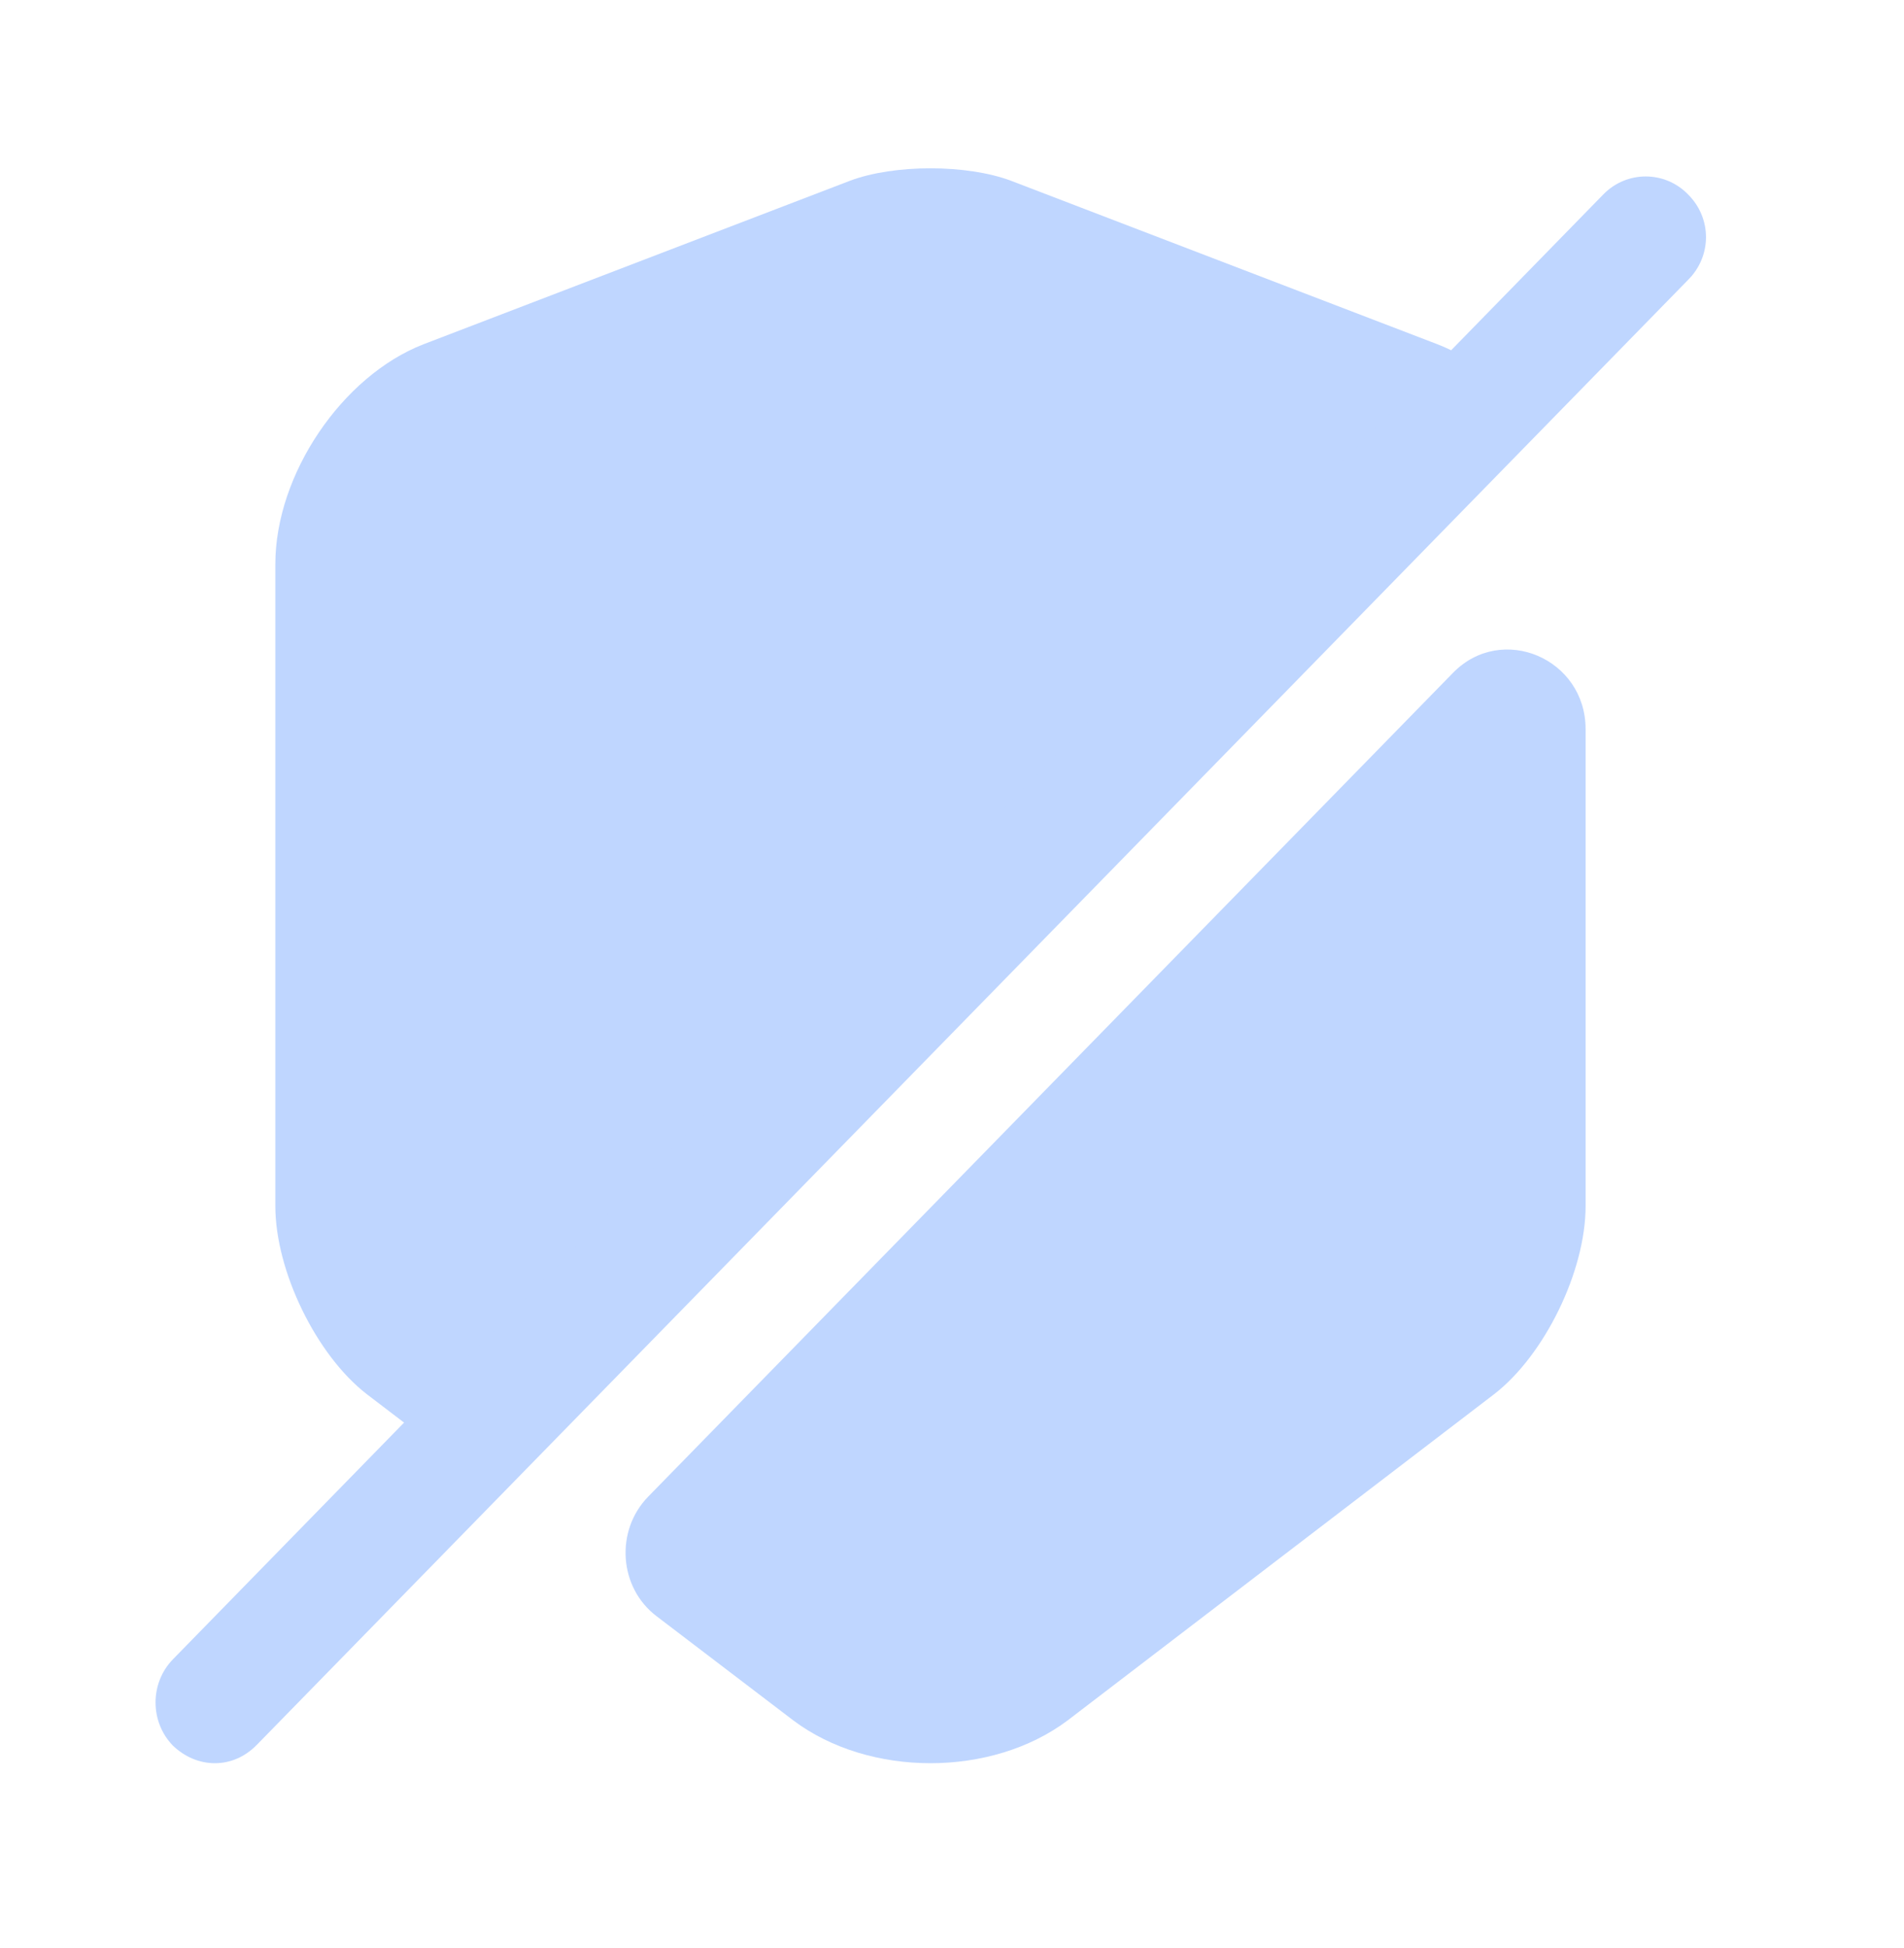 <svg width="44" height="45" viewBox="0 0 44 45" fill="none" xmlns="http://www.w3.org/2000/svg">
<path d="M34.689 8.907L10.448 33.712L8.477 32.209C7.313 31.31 6.363 29.367 6.363 27.864V13.032C6.363 10.96 7.904 8.687 9.785 7.954L19.639 4.177C20.66 3.792 22.345 3.792 23.366 4.177L33.22 7.954C33.74 8.155 34.241 8.485 34.689 8.907Z" fill="#BFD6FF"/>
<path d="M36.642 27.864C36.642 29.367 35.693 31.31 34.528 32.209L24.674 39.744C22.918 41.064 20.087 41.064 18.331 39.744L15.178 37.342C14.3 36.682 14.21 35.362 14.981 34.574L33.578 15.544C34.707 14.389 36.642 15.214 36.642 16.845V27.864Z" fill="#BFD6FF"/>
<path d="M39.007 4.489C38.47 3.939 37.592 3.939 37.054 4.489L3.998 38.332C3.46 38.882 3.46 39.78 3.998 40.33C4.267 40.587 4.607 40.734 4.965 40.734C5.324 40.734 5.664 40.587 5.933 40.312L39.007 6.469C39.563 5.919 39.563 5.039 39.007 4.489Z" fill="#BFD6FF"/>
</svg>

